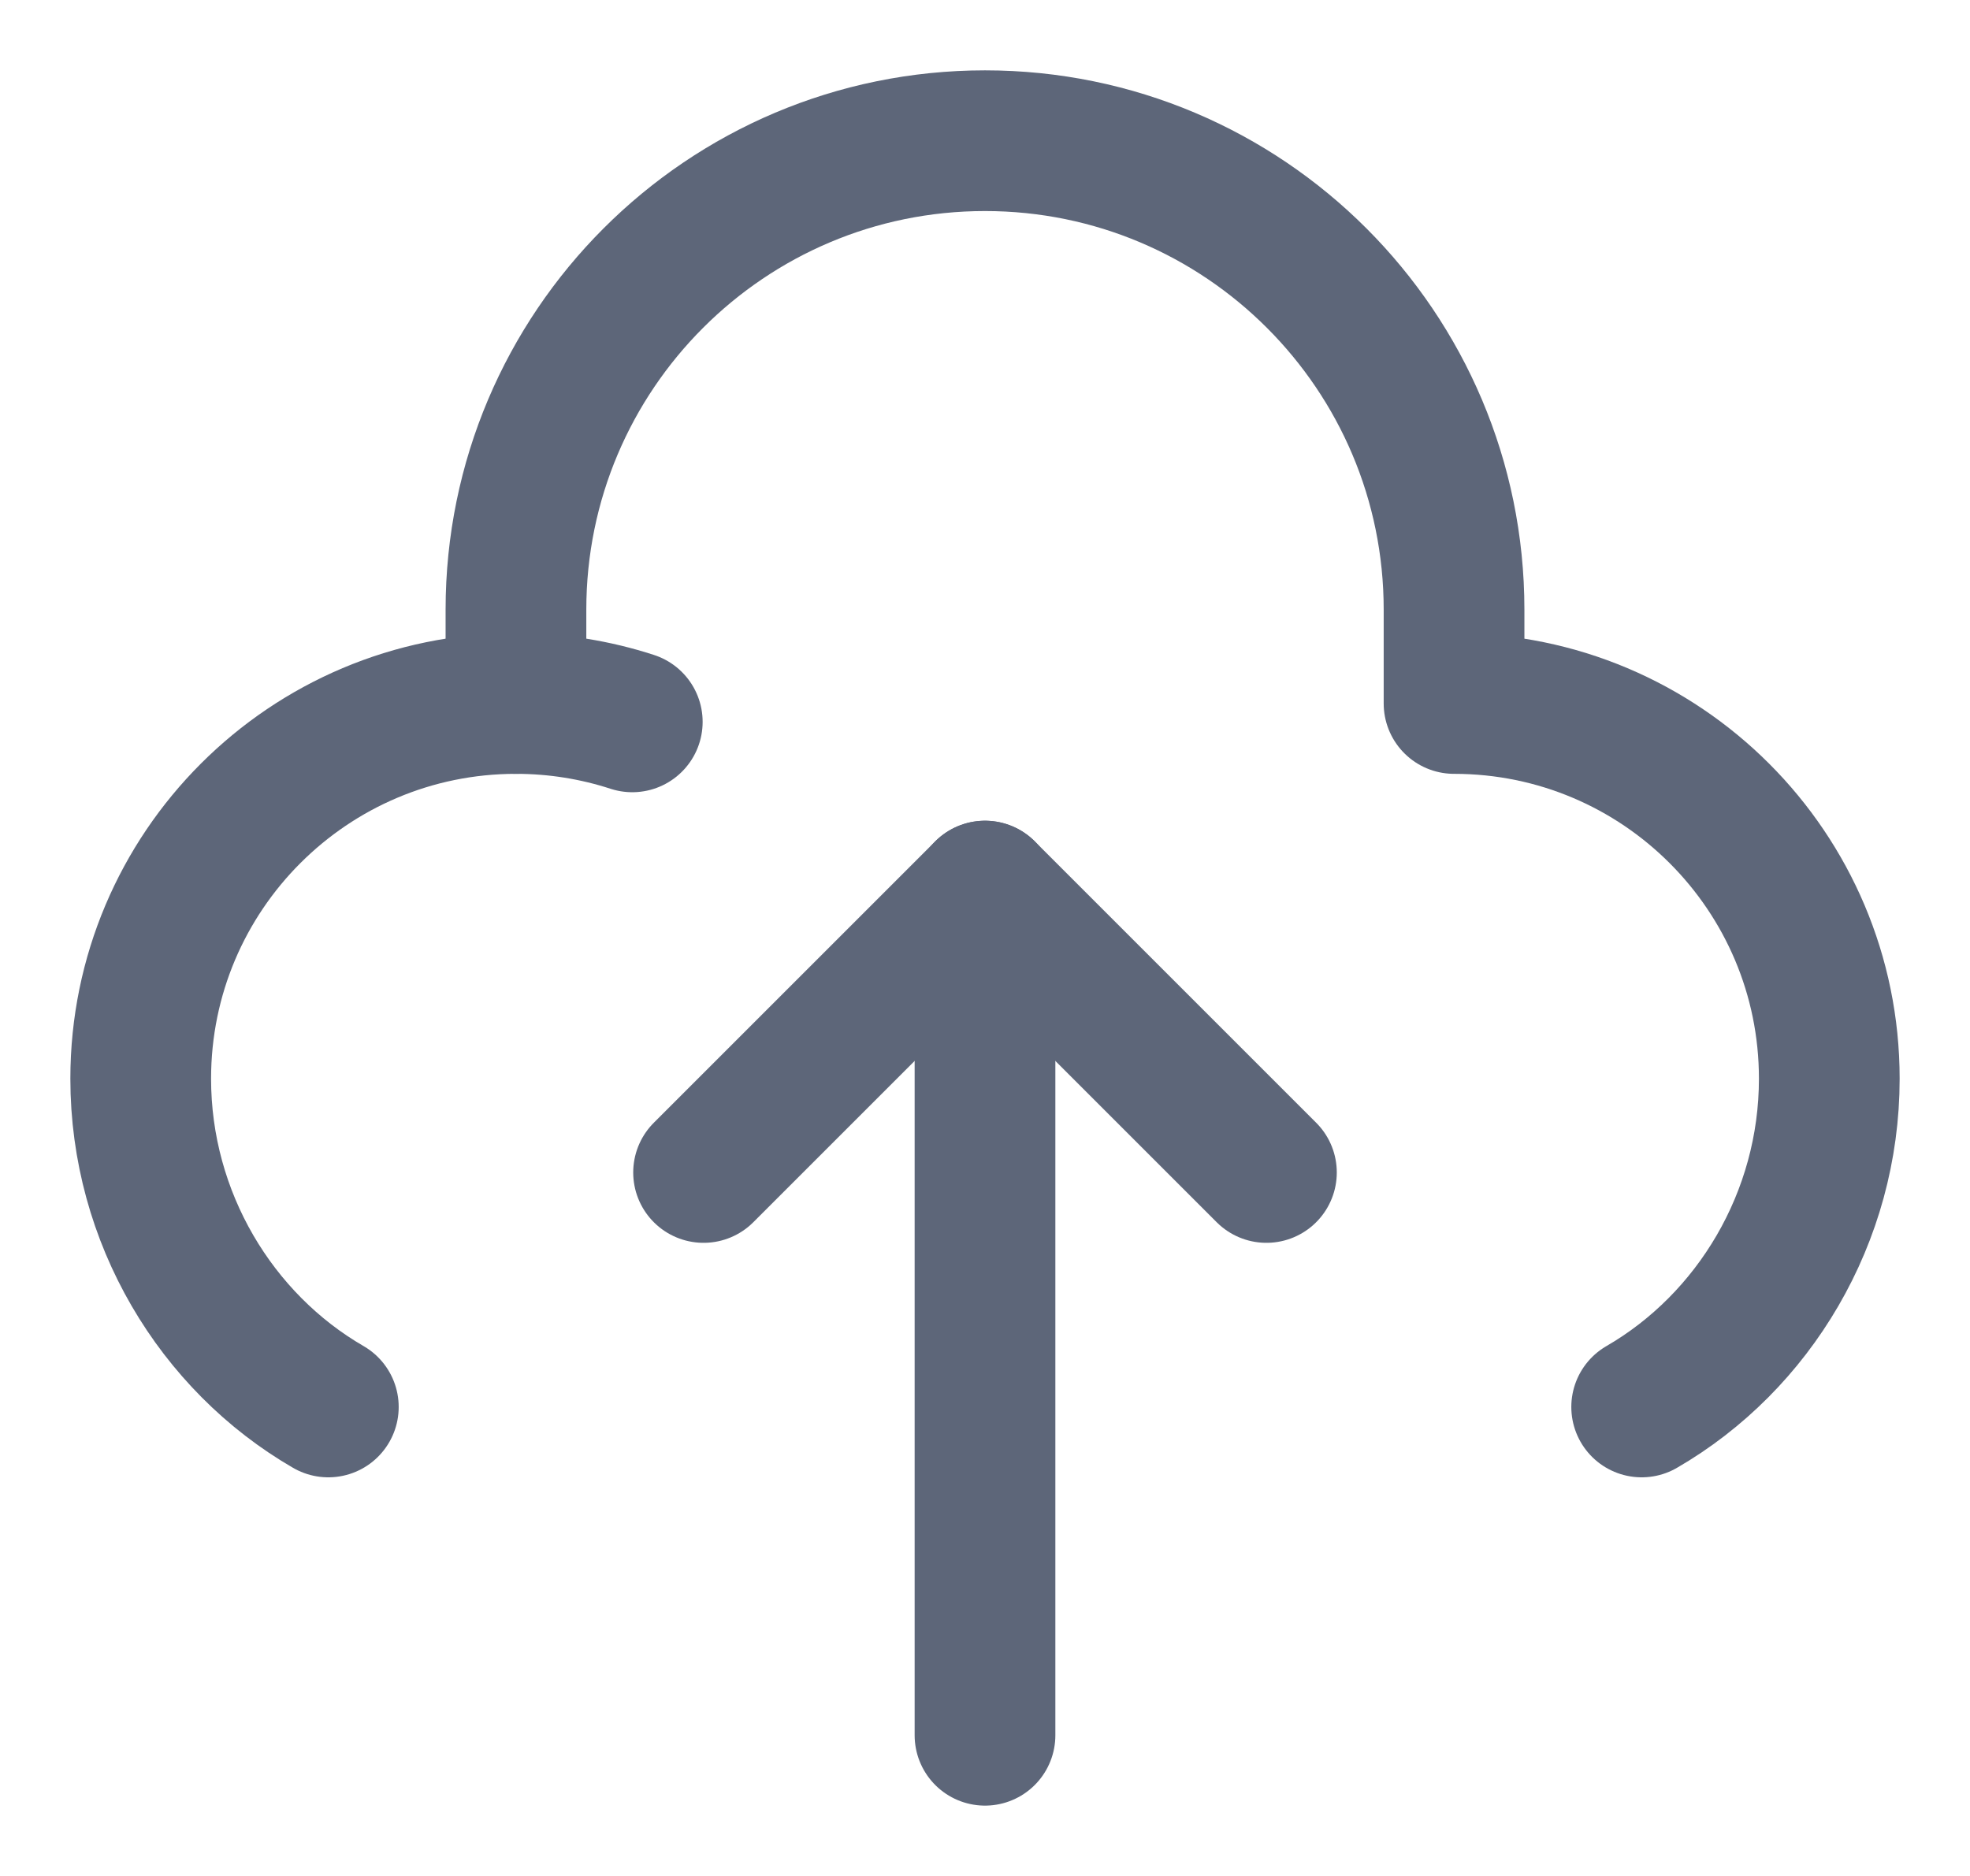 <svg xmlns="http://www.w3.org/2000/svg" width="21" height="20" viewBox="0 0 21 20" fill="none">
                  <path d="M5.5 7.5V6.5C5.5 3.739 7.739 1.5 10.5 1.5C13.261 1.5 15.5 3.739 15.5 6.5V7.5C17.709 7.5 19.5 9.291 19.5 11.5C19.5 12.981 18.696 14.308 17.5 15" stroke="#5D6679" stroke-width="1.5" stroke-linecap="round" stroke-linejoin="round" />
                  <path d="M6.74 7.696C6.35 7.569 5.933 7.5 5.5 7.5C3.291 7.5 1.5 9.291 1.5 11.5C1.5 12.981 2.304 14.308 3.5 15" stroke="#5D6679" stroke-width="1.5" stroke-linecap="round" stroke-linejoin="round" />
                  <path d="M10.5 9.5V18.5" stroke="#5D6679" stroke-width="1.5" stroke-linecap="round" stroke-linejoin="round" />
                  <path d="M13.5 12.5L10.5 9.5L7.5 12.5" stroke="#5D6679" stroke-width="1.5" stroke-linecap="round" stroke-linejoin="round" />
                </svg>